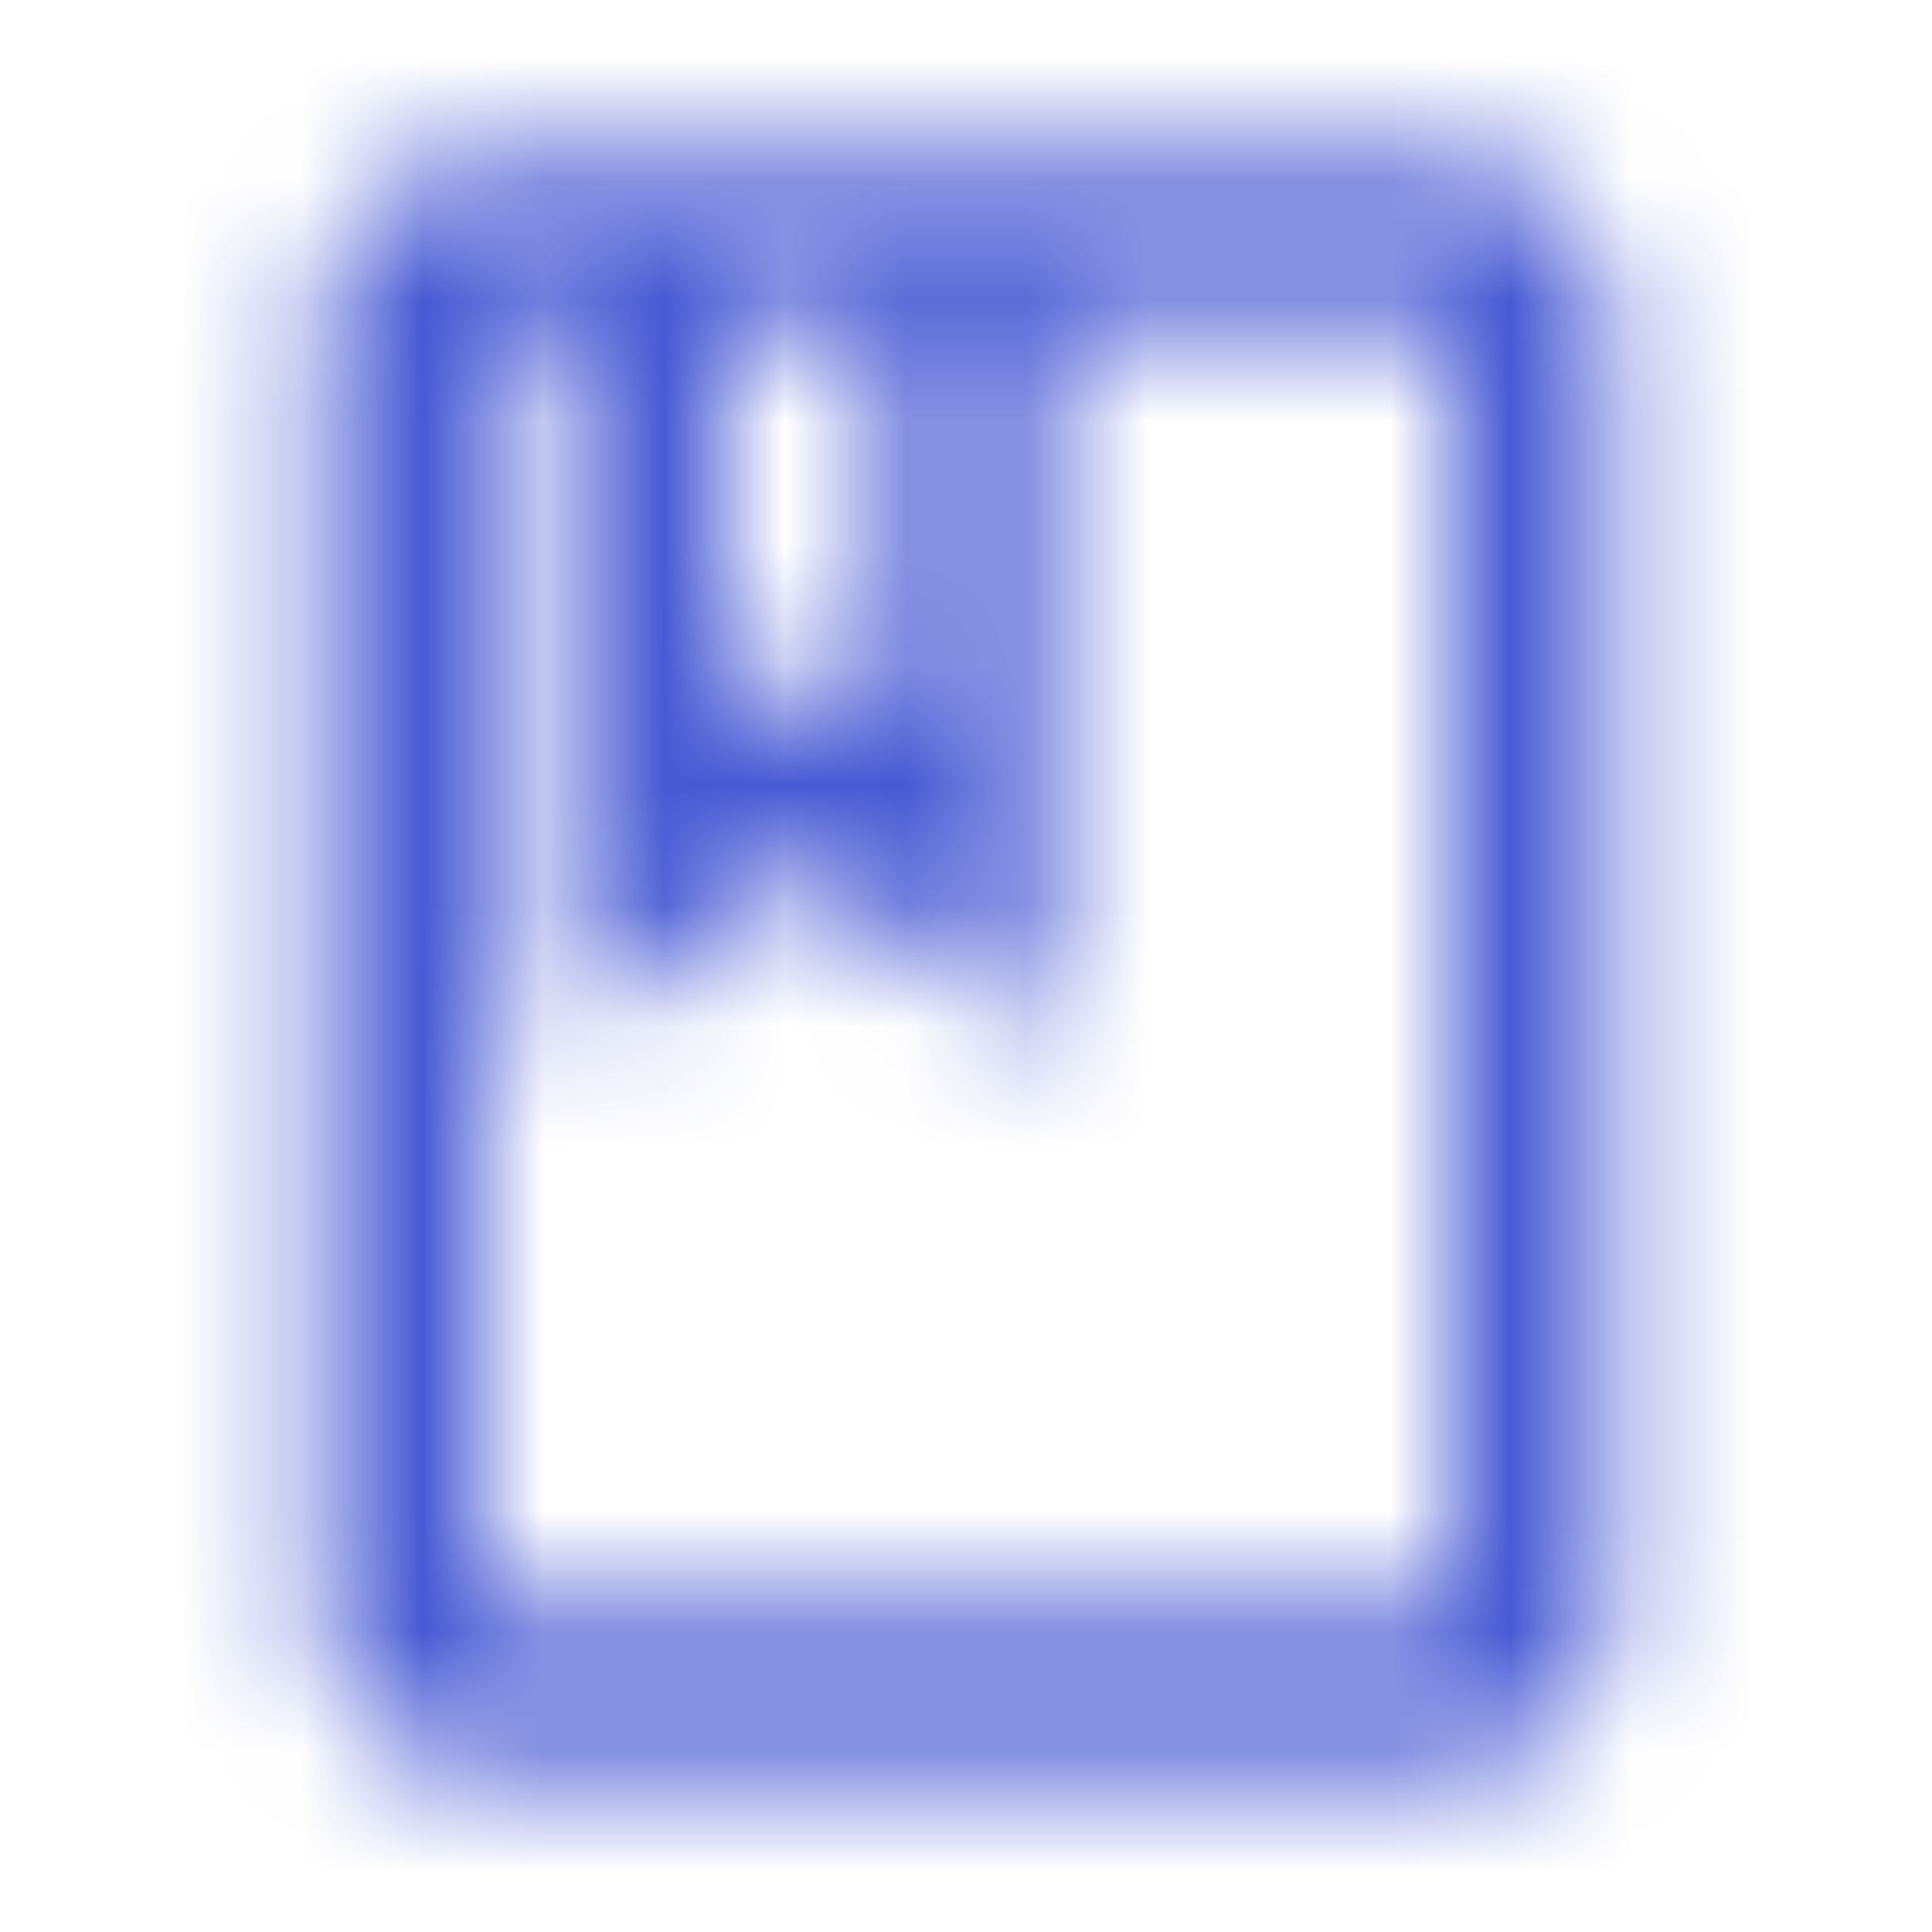 <svg xmlns="http://www.w3.org/2000/svg" xmlns:xlink="http://www.w3.org/1999/xlink" width="16" height="16" viewBox="0 0 16 16">
    <defs>
        <filter id="prefix__a" width="101.8%" height="128.1%" x="-.9%" y="-14%" filterUnits="objectBoundingBox">
            <feOffset in="SourceAlpha" result="shadowOffsetOuter1"/>
            <feGaussianBlur in="shadowOffsetOuter1" result="shadowBlurOuter1" stdDeviation="2"/>
            <feColorMatrix in="shadowBlurOuter1" result="shadowMatrixOuter1" values="0 0 0 0 0 0 0 0 0 0 0 0 0 0 0 0 0 0 0.2 0"/>
            <feMerge>
                <feMergeNode in="shadowMatrixOuter1"/>
                <feMergeNode in="SourceGraphic"/>
            </feMerge>
        </filter>
        <path id="prefix__b" d="M12 1.333H4c-.733 0-1.333.6-1.333 1.334v10.666c0 .734.6 1.334 1.333 1.334h8c.733 0 1.333-.6 1.333-1.334V2.667c0-.734-.6-1.334-1.333-1.334zM6 2.667h1.333V6l-.666-.5L6 6V2.667zm6 10.666H4V2.667h.667v6l2-1.5 2 1.5v-6H12v10.666z"/>
    </defs>
    <g fill="none" fill-rule="evenodd" filter="url(#prefix__a)" transform="translate(-784 -21)">
        <g transform="translate(784 21)">
            <mask id="prefix__c" fill="#fff">
                <use xlink:href="#prefix__b"/>
            </mask>
            <g fill="#475AD4" mask="url(#prefix__c)">
                <path d="M0 0H16V16H0z"/>
            </g>
        </g>
    </g>
</svg>
